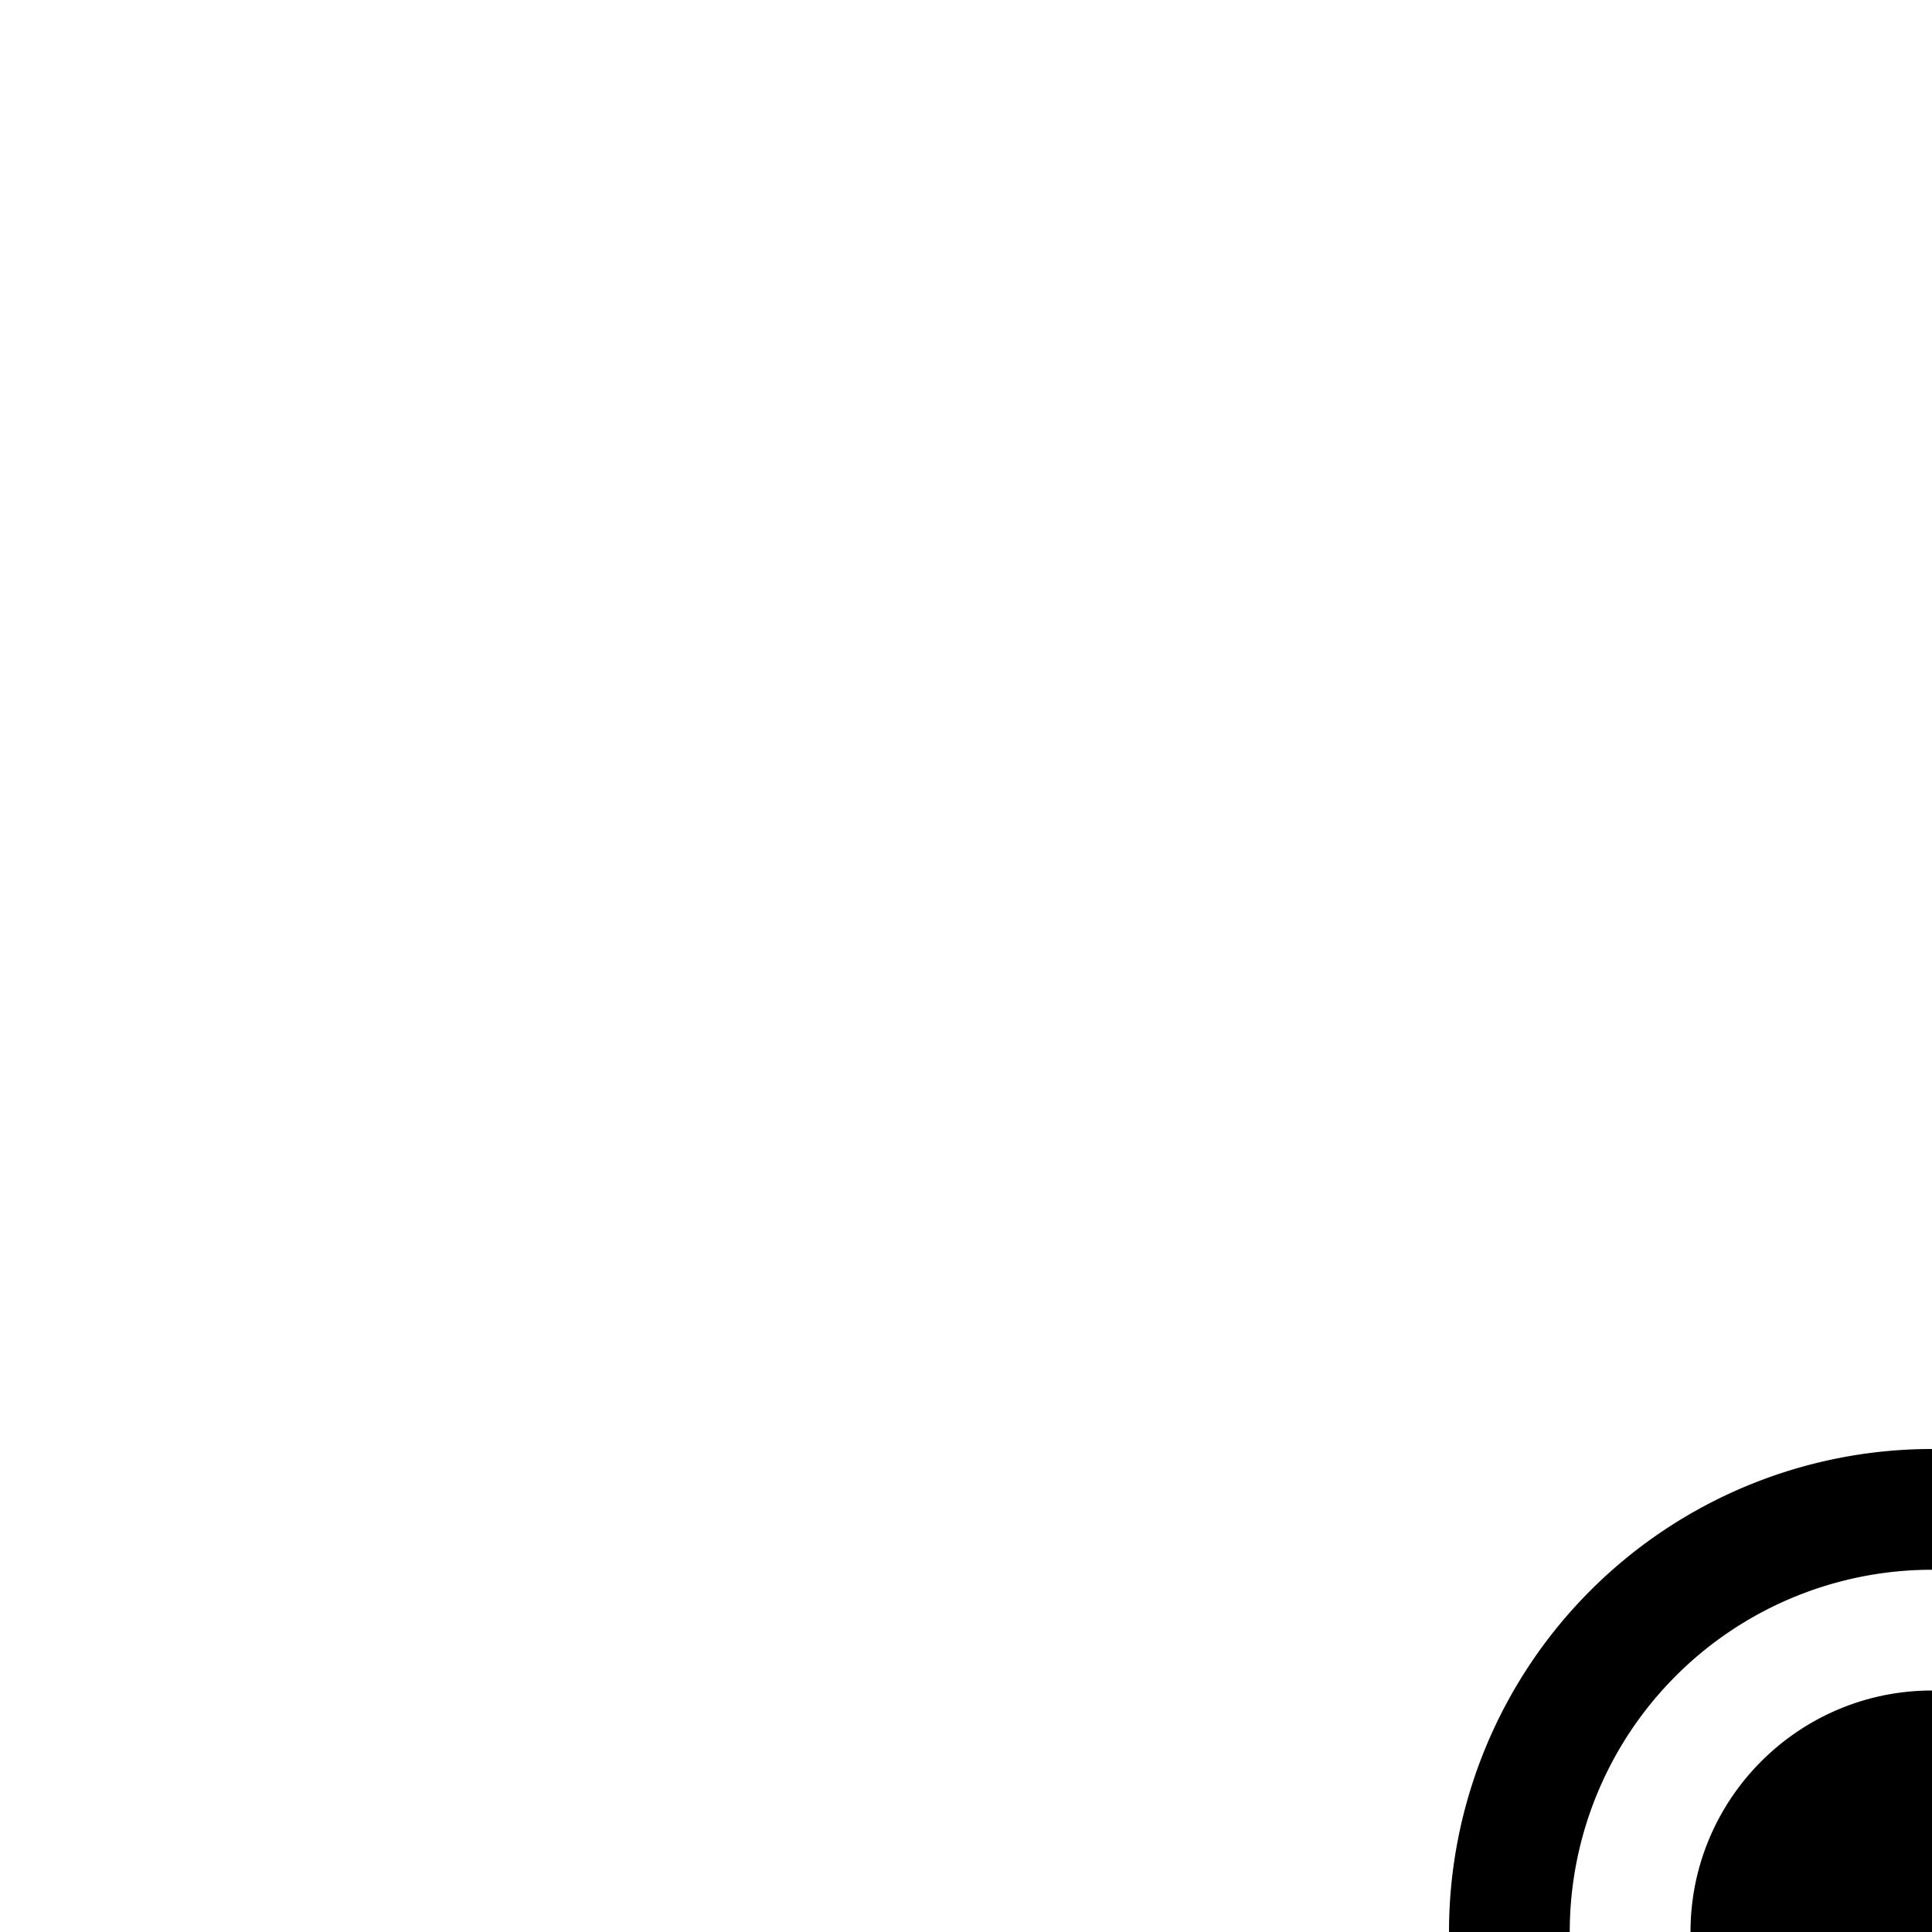 <svg xmlns="http://www.w3.org/2000/svg" width="32" height="32"><path d="M26 32a6 6 0 0 1 6-6v-2a8 8 0 0 0-8 8Zm0 0" style="stroke:none;fill-rule:nonzero;fill:#000;fill-opacity:1"/><path d="M32 32v-4c-2.207 0-4 1.793-4 4Zm0 0" style="stroke:none;fill-rule:nonzero;fill:#000;fill-opacity:1"/></svg>